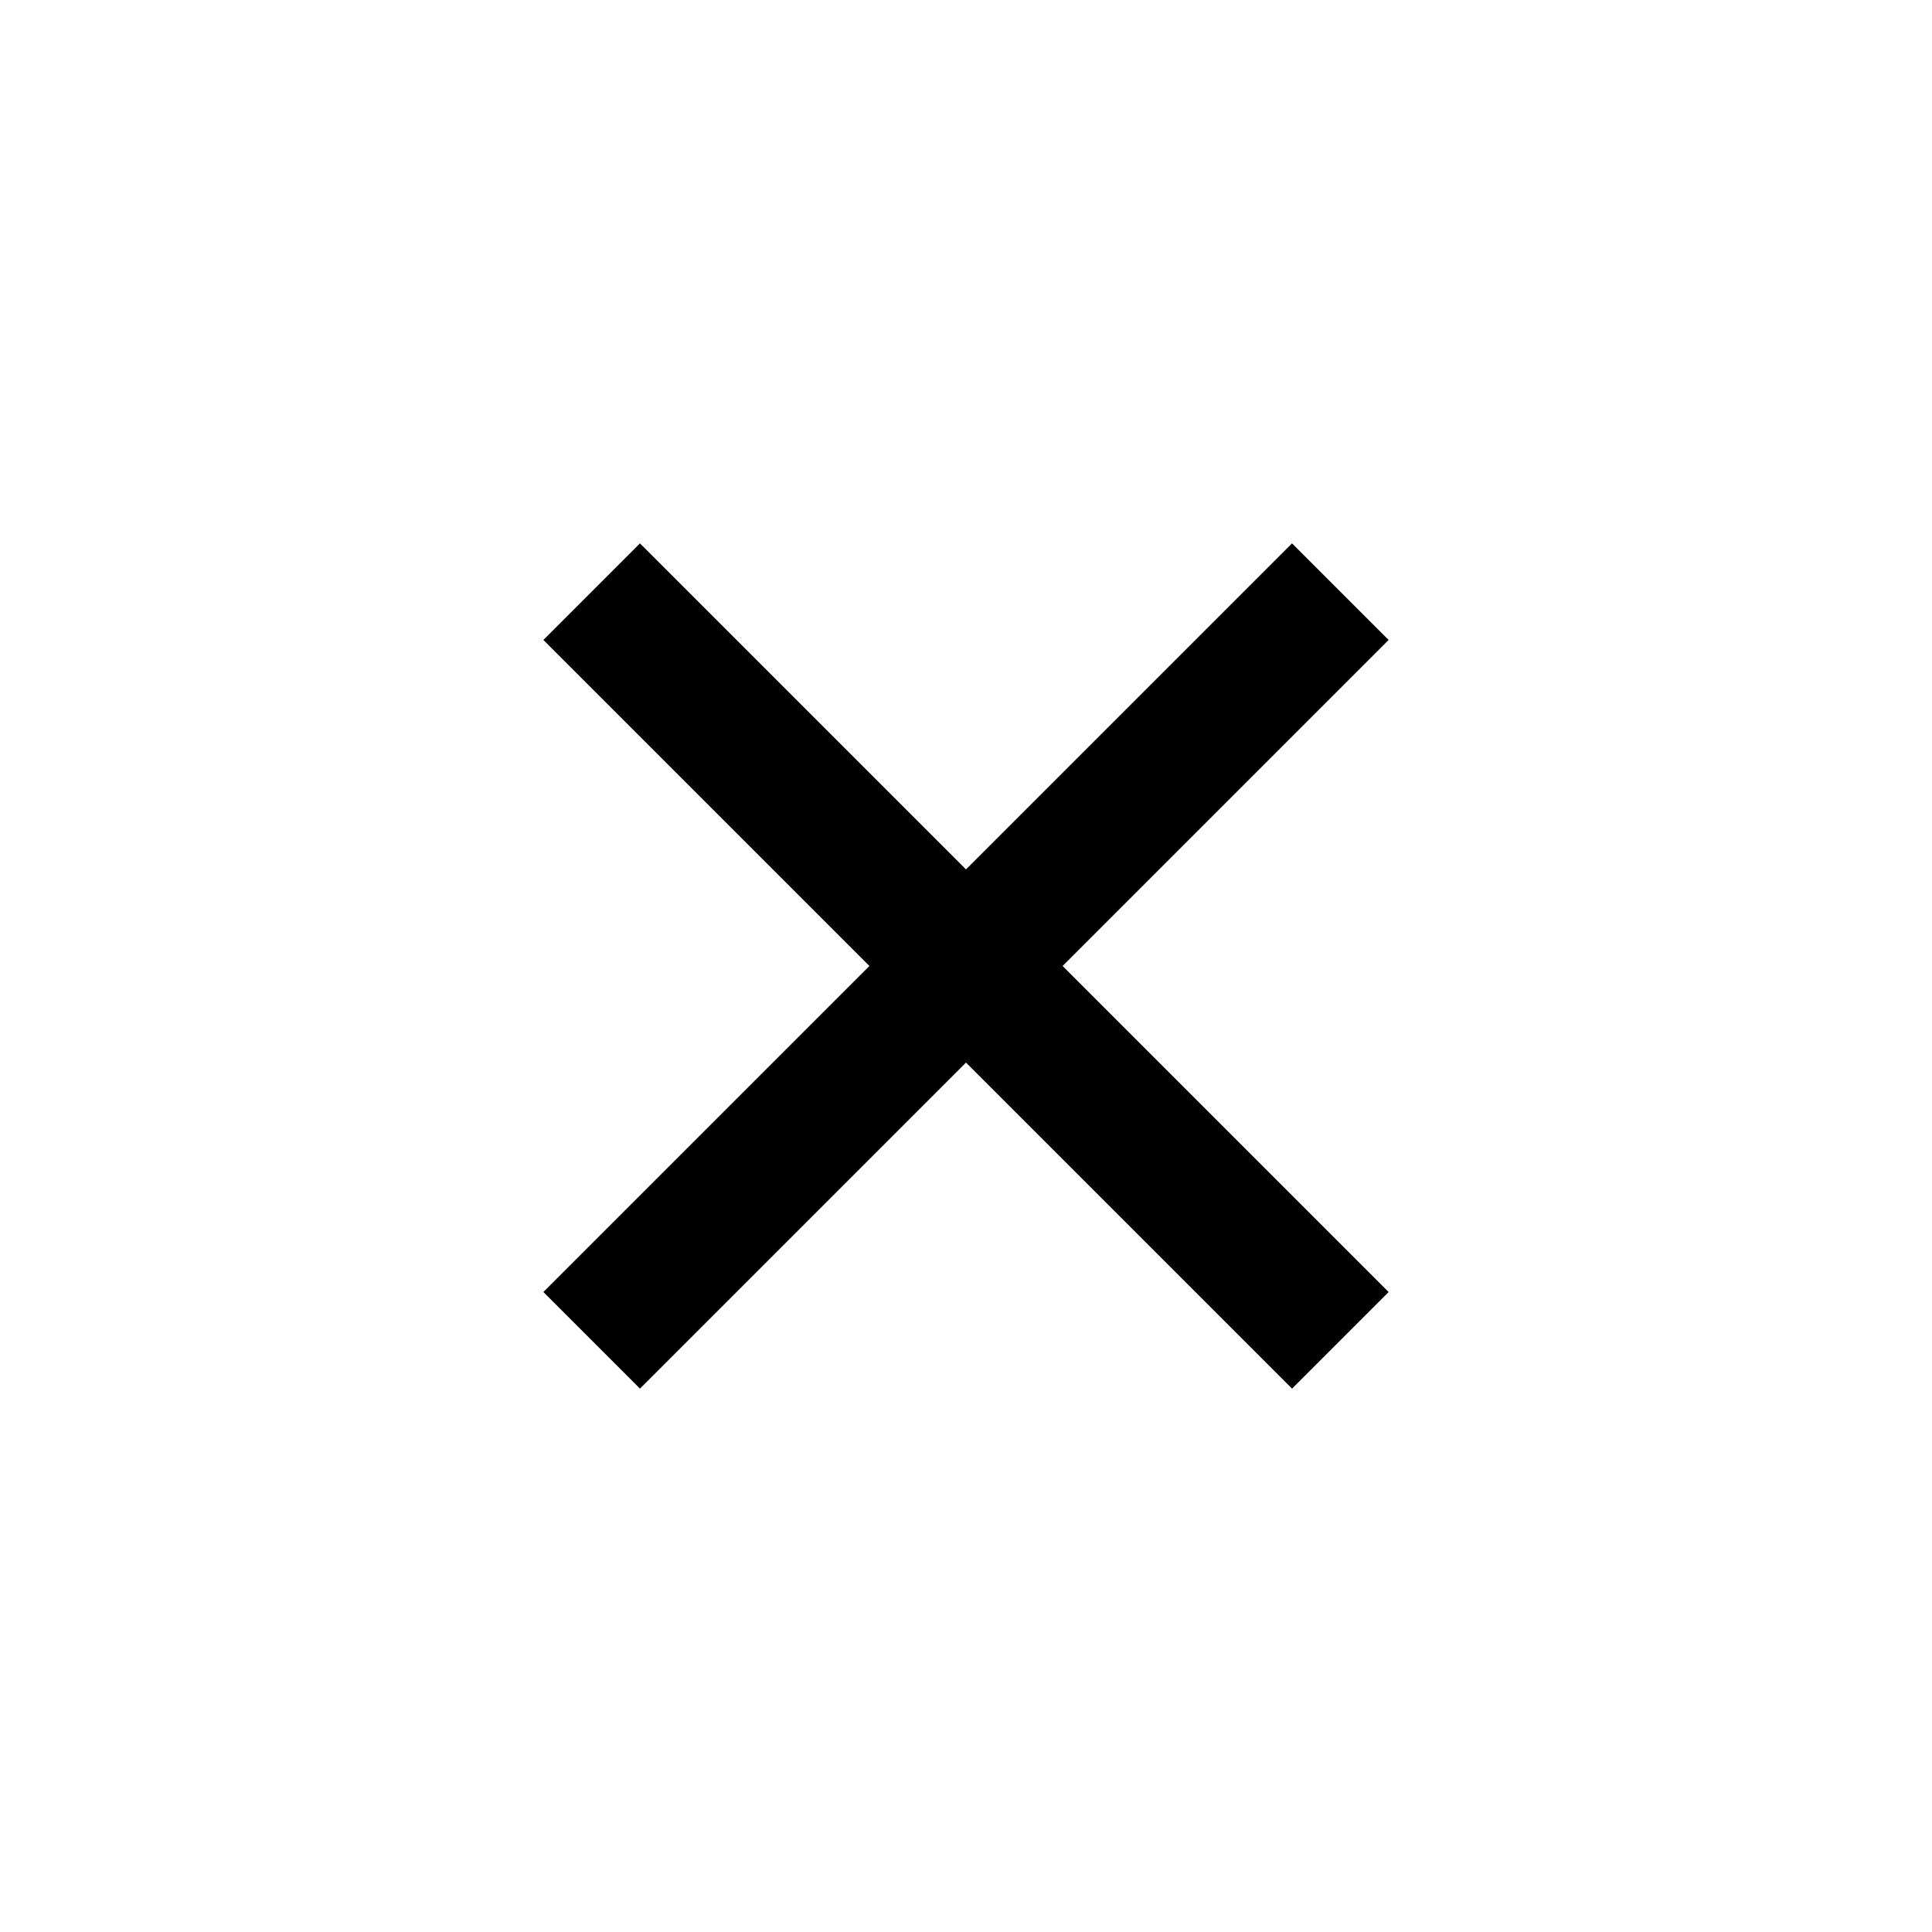 <svg width="24" height="24" fill="none" xmlns="http://www.w3.org/2000/svg"><path d="M16.05 17.25 12 13.2l-4.05 4.05-1.2-1.2L10.8 12 6.75 7.95l1.2-1.2L12 10.8l4.05-4.05 1.2 1.2L13.2 12l4.05 4.05-1.2 1.2Z" fill="#000"/></svg>